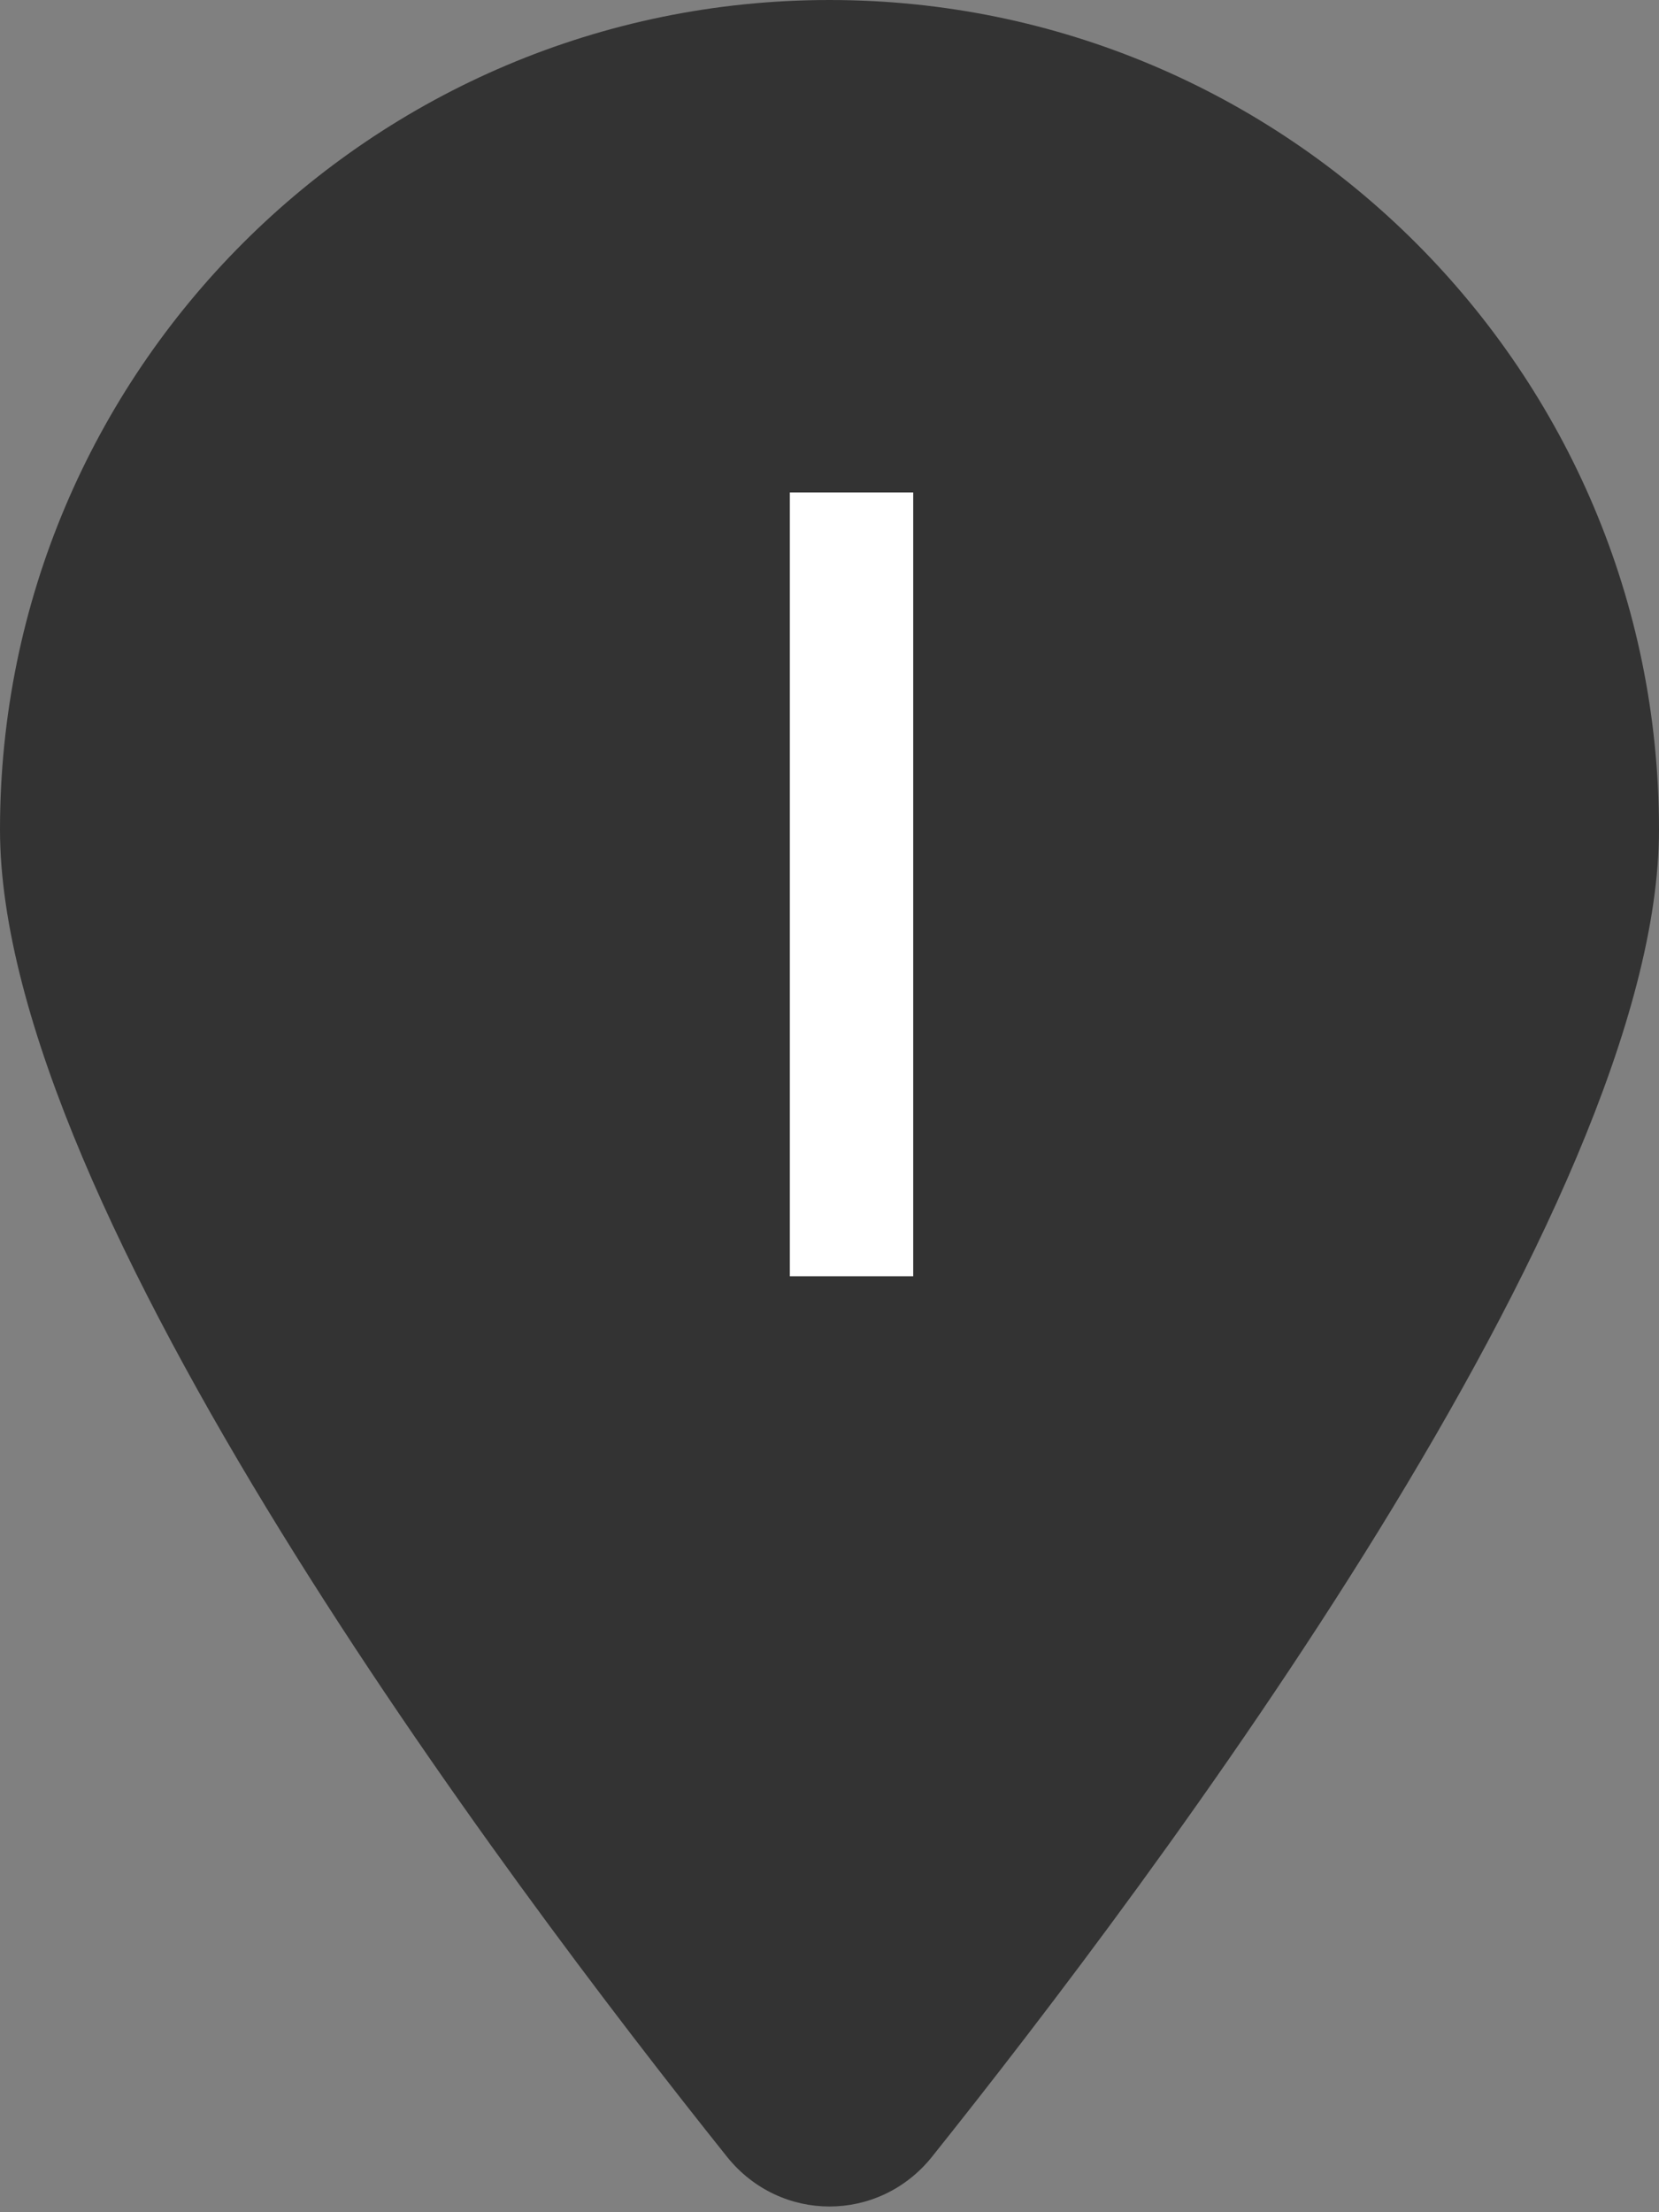 <svg width="39" height="52" viewBox="0 0 39 52" fill="none" xmlns="http://www.w3.org/2000/svg">
<rect x="0" y="0" width="39" height="52" fill="#808080" stroke="none"/>
<g clip-path="url(#clip0_505_788)">
<path d="M39 19.5C39 28.377 27.117 44.18 21.907 50.7C20.658 52.254 18.342 52.254 17.093 50.7C11.883 44.18 0 28.377 0 19.5C0 8.734 8.734 0 19.5 0C30.266 0 39 8.734 39 19.5Z" fill="#333333"/>
<path d="M18.568 30V11.575H21.468V30H18.568Z" fill="white"/>
</g>
<defs>
<clipPath id="clip0_505_788">
<rect width="39" height="52" fill="white"/>
</clipPath>
</defs>
</svg>
